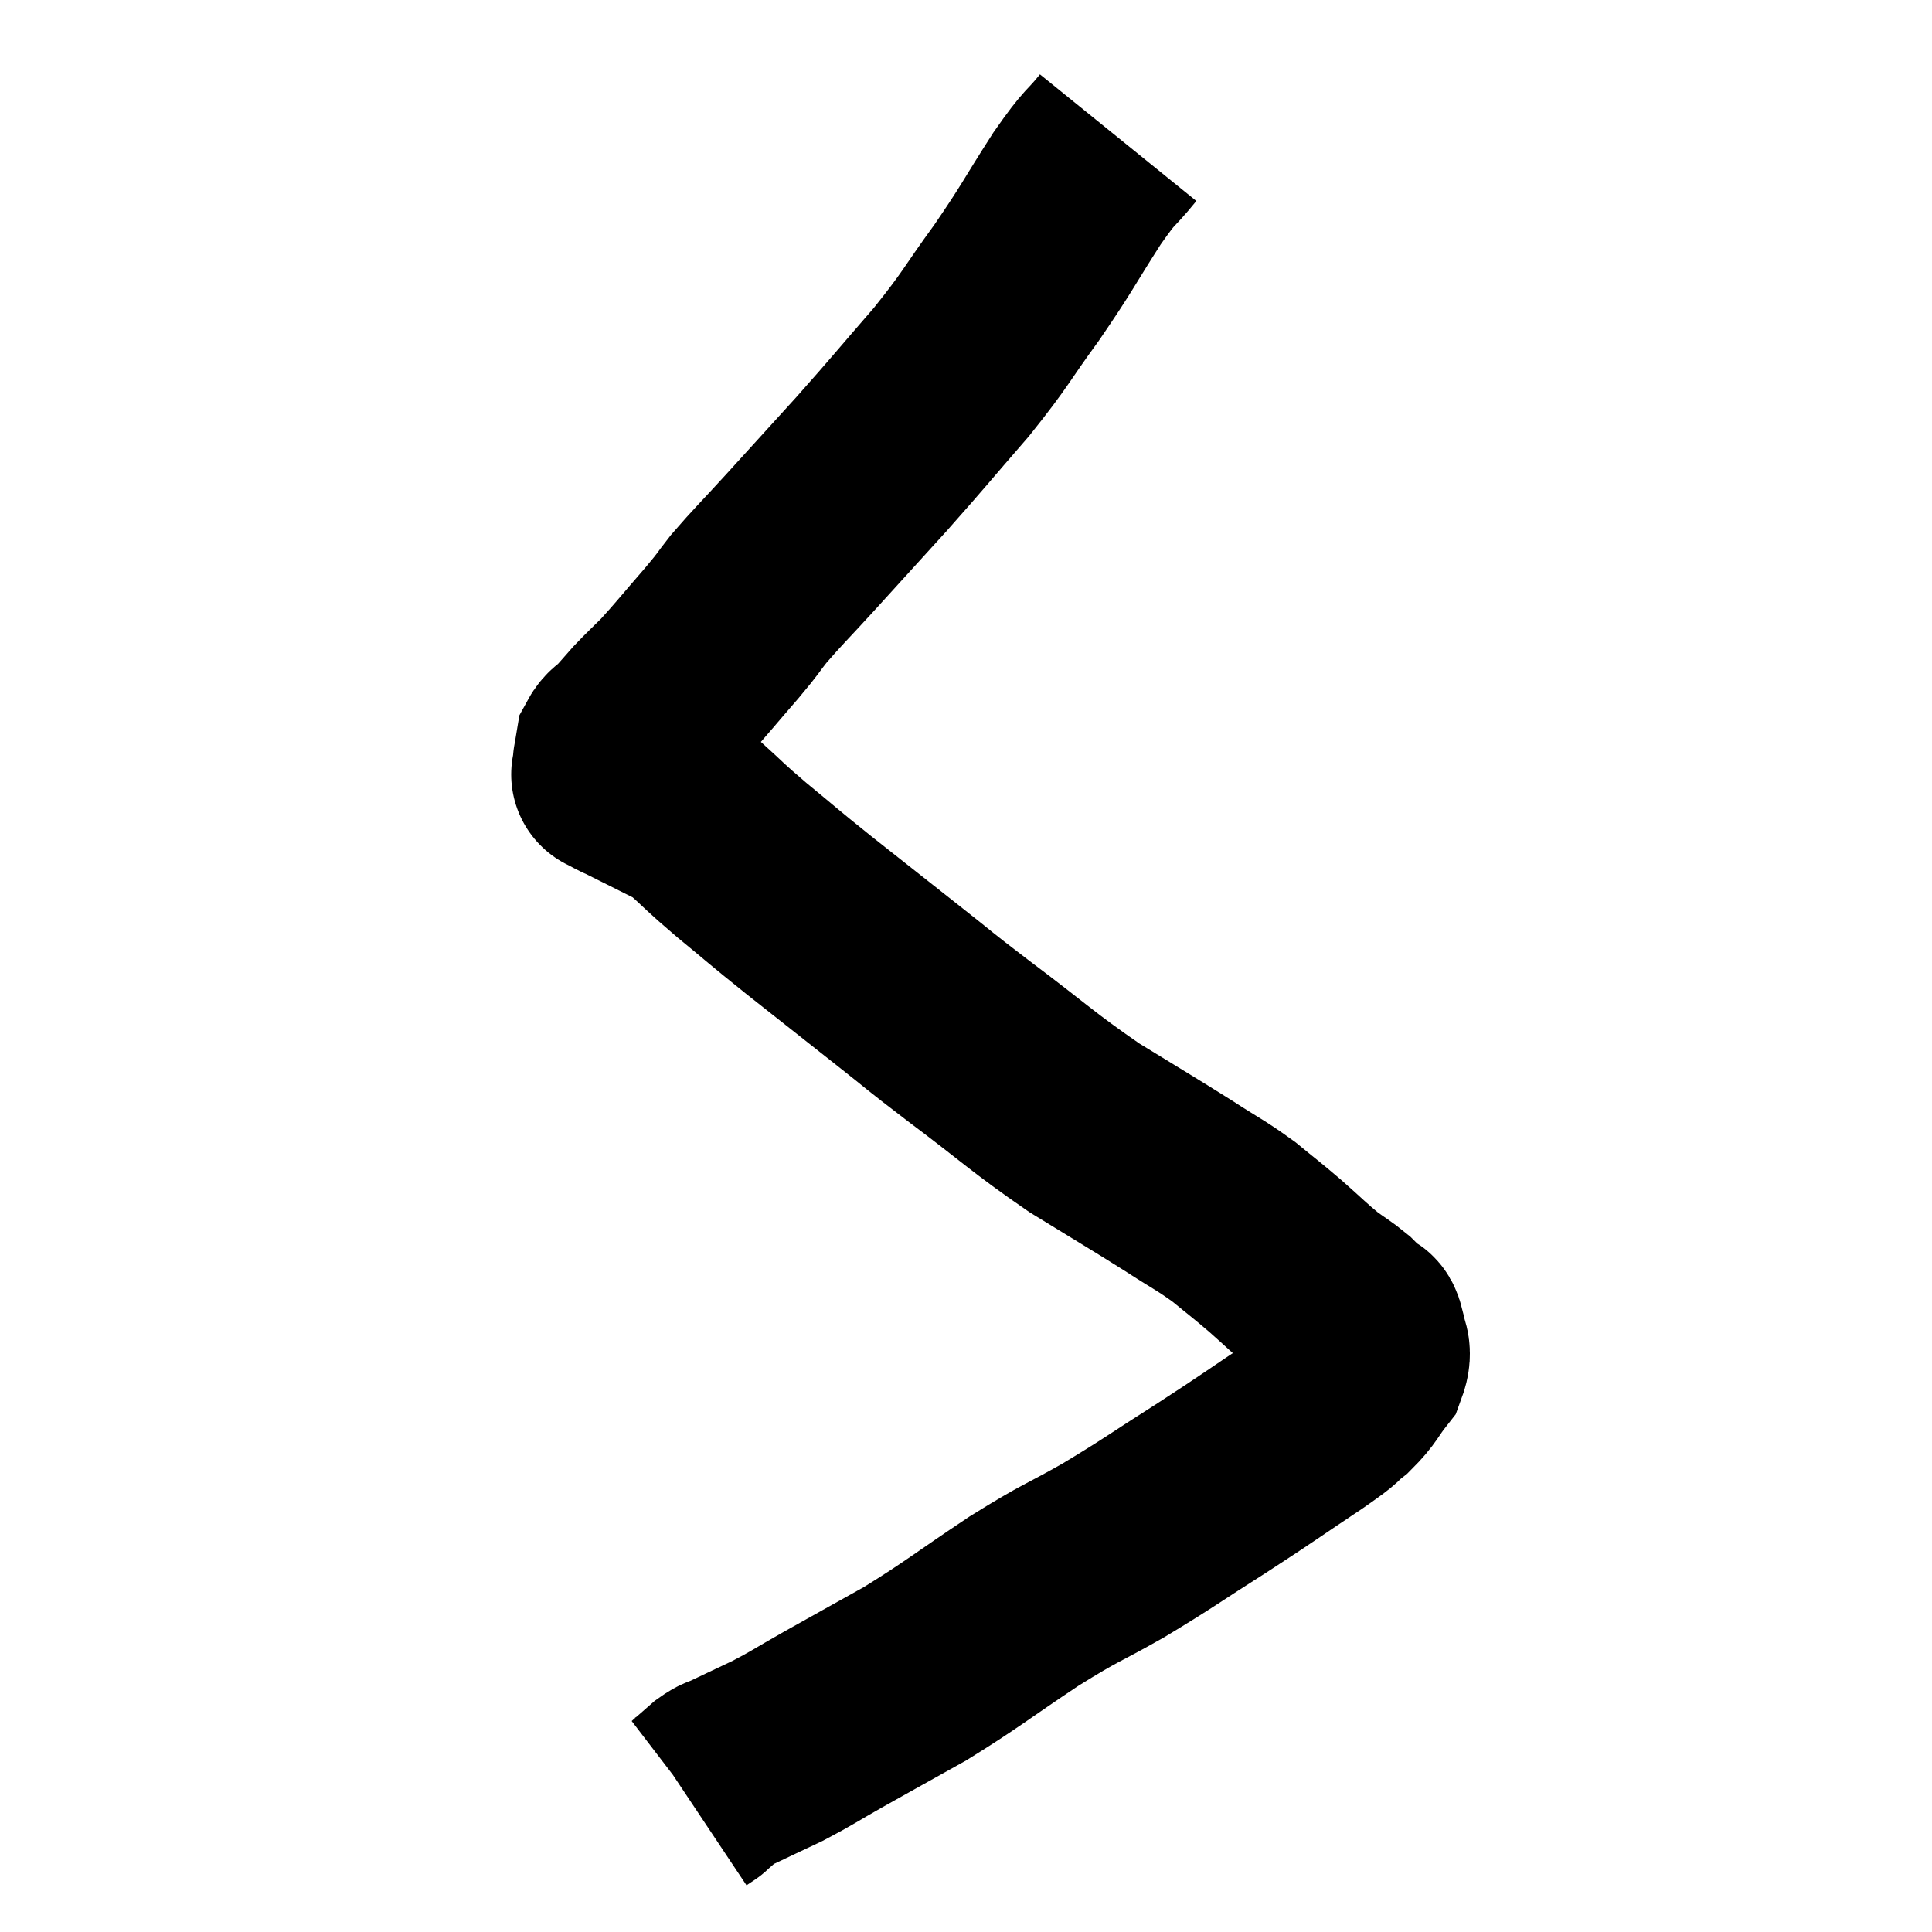 <svg width="48" height="48" viewBox="0 0 48 48" xmlns="http://www.w3.org/2000/svg"><path d="M 27.78 3.42 C 27.27 4.05, 27.39 3.78, 26.76 4.68 C 26.01 5.85, 26.04 5.88, 25.26 7.02 C 24.45 8.13, 24.54 8.115, 23.64 9.24 C 22.65 10.38, 22.605 10.455, 21.66 11.52 C 20.76 12.51, 20.625 12.66, 19.86 13.5 C 19.23 14.19, 19.08 14.325, 18.6 14.88 C 18.27 15.3, 18.405 15.165, 17.94 15.72 C 17.34 16.41, 17.205 16.59, 16.74 17.1 C 16.41 17.43, 16.365 17.46, 16.08 17.76 C 15.84 18.03, 15.795 18.09, 15.6 18.3 C 15.45 18.45, 15.39 18.435, 15.3 18.6 C 15.27 18.78, 15.255 18.87, 15.24 18.96 C 15.24 18.96, 15.24 18.93, 15.24 18.96 C 15.24 19.02, 15.24 19.005, 15.24 19.08 C 15.24 19.17, 15.24 19.215, 15.24 19.26 C 15.24 19.26, 15.15 19.215, 15.24 19.26 C 15.42 19.35, 15.48 19.395, 15.6 19.44 C 15.66 19.44, 15.6 19.41, 15.72 19.44 C 15.9 19.5, 15.87 19.455, 16.08 19.56 C 16.32 19.71, 16.275 19.68, 16.56 19.86 C 16.89 20.07, 16.755 19.905, 17.22 20.28 C 17.82 20.82, 17.7 20.745, 18.42 21.36 C 19.26 22.05, 19.11 21.945, 20.1 22.74 C 21.24 23.64, 21.39 23.76, 22.38 24.54 C 23.22 25.2, 22.92 24.99, 24.06 25.86 C 25.5 26.94, 25.635 27.12, 26.94 28.02 C 28.11 28.74, 28.35 28.875, 29.28 29.46 C 29.97 29.91, 30.06 29.925, 30.66 30.36 C 31.17 30.78, 31.17 30.765, 31.68 31.2 C 32.19 31.65, 32.28 31.755, 32.7 32.1 C 33.03 32.34, 33.105 32.37, 33.36 32.58 C 33.54 32.76, 33.585 32.805, 33.72 32.94 C 33.81 33.03, 33.84 32.88, 33.9 33.12 C 33.93 33.51, 34.11 33.495, 33.96 33.9 C 33.63 34.32, 33.675 34.365, 33.3 34.74 C 32.88 35.07, 33.255 34.845, 32.46 35.4 C 31.29 36.18, 31.32 36.18, 30.12 36.96 C 28.89 37.74, 28.83 37.815, 27.66 38.52 C 26.55 39.15, 26.67 39.015, 25.44 39.78 C 24.09 40.68, 23.925 40.845, 22.74 41.58 C 21.72 42.15, 21.555 42.24, 20.7 42.72 C 20.01 43.11, 19.95 43.17, 19.32 43.5 C 18.75 43.77, 18.555 43.86, 18.18 44.04 C 18 44.13, 18.03 44.07, 17.82 44.22 C 17.58 44.43, 17.46 44.535, 17.34 44.64 C 17.34 44.64, 17.34 44.64, 17.34 44.64 C 17.34 44.64, 17.385 44.61, 17.34 44.64 L 17.16 44.76" fill="none" stroke="black" stroke-width="5"></path></svg>